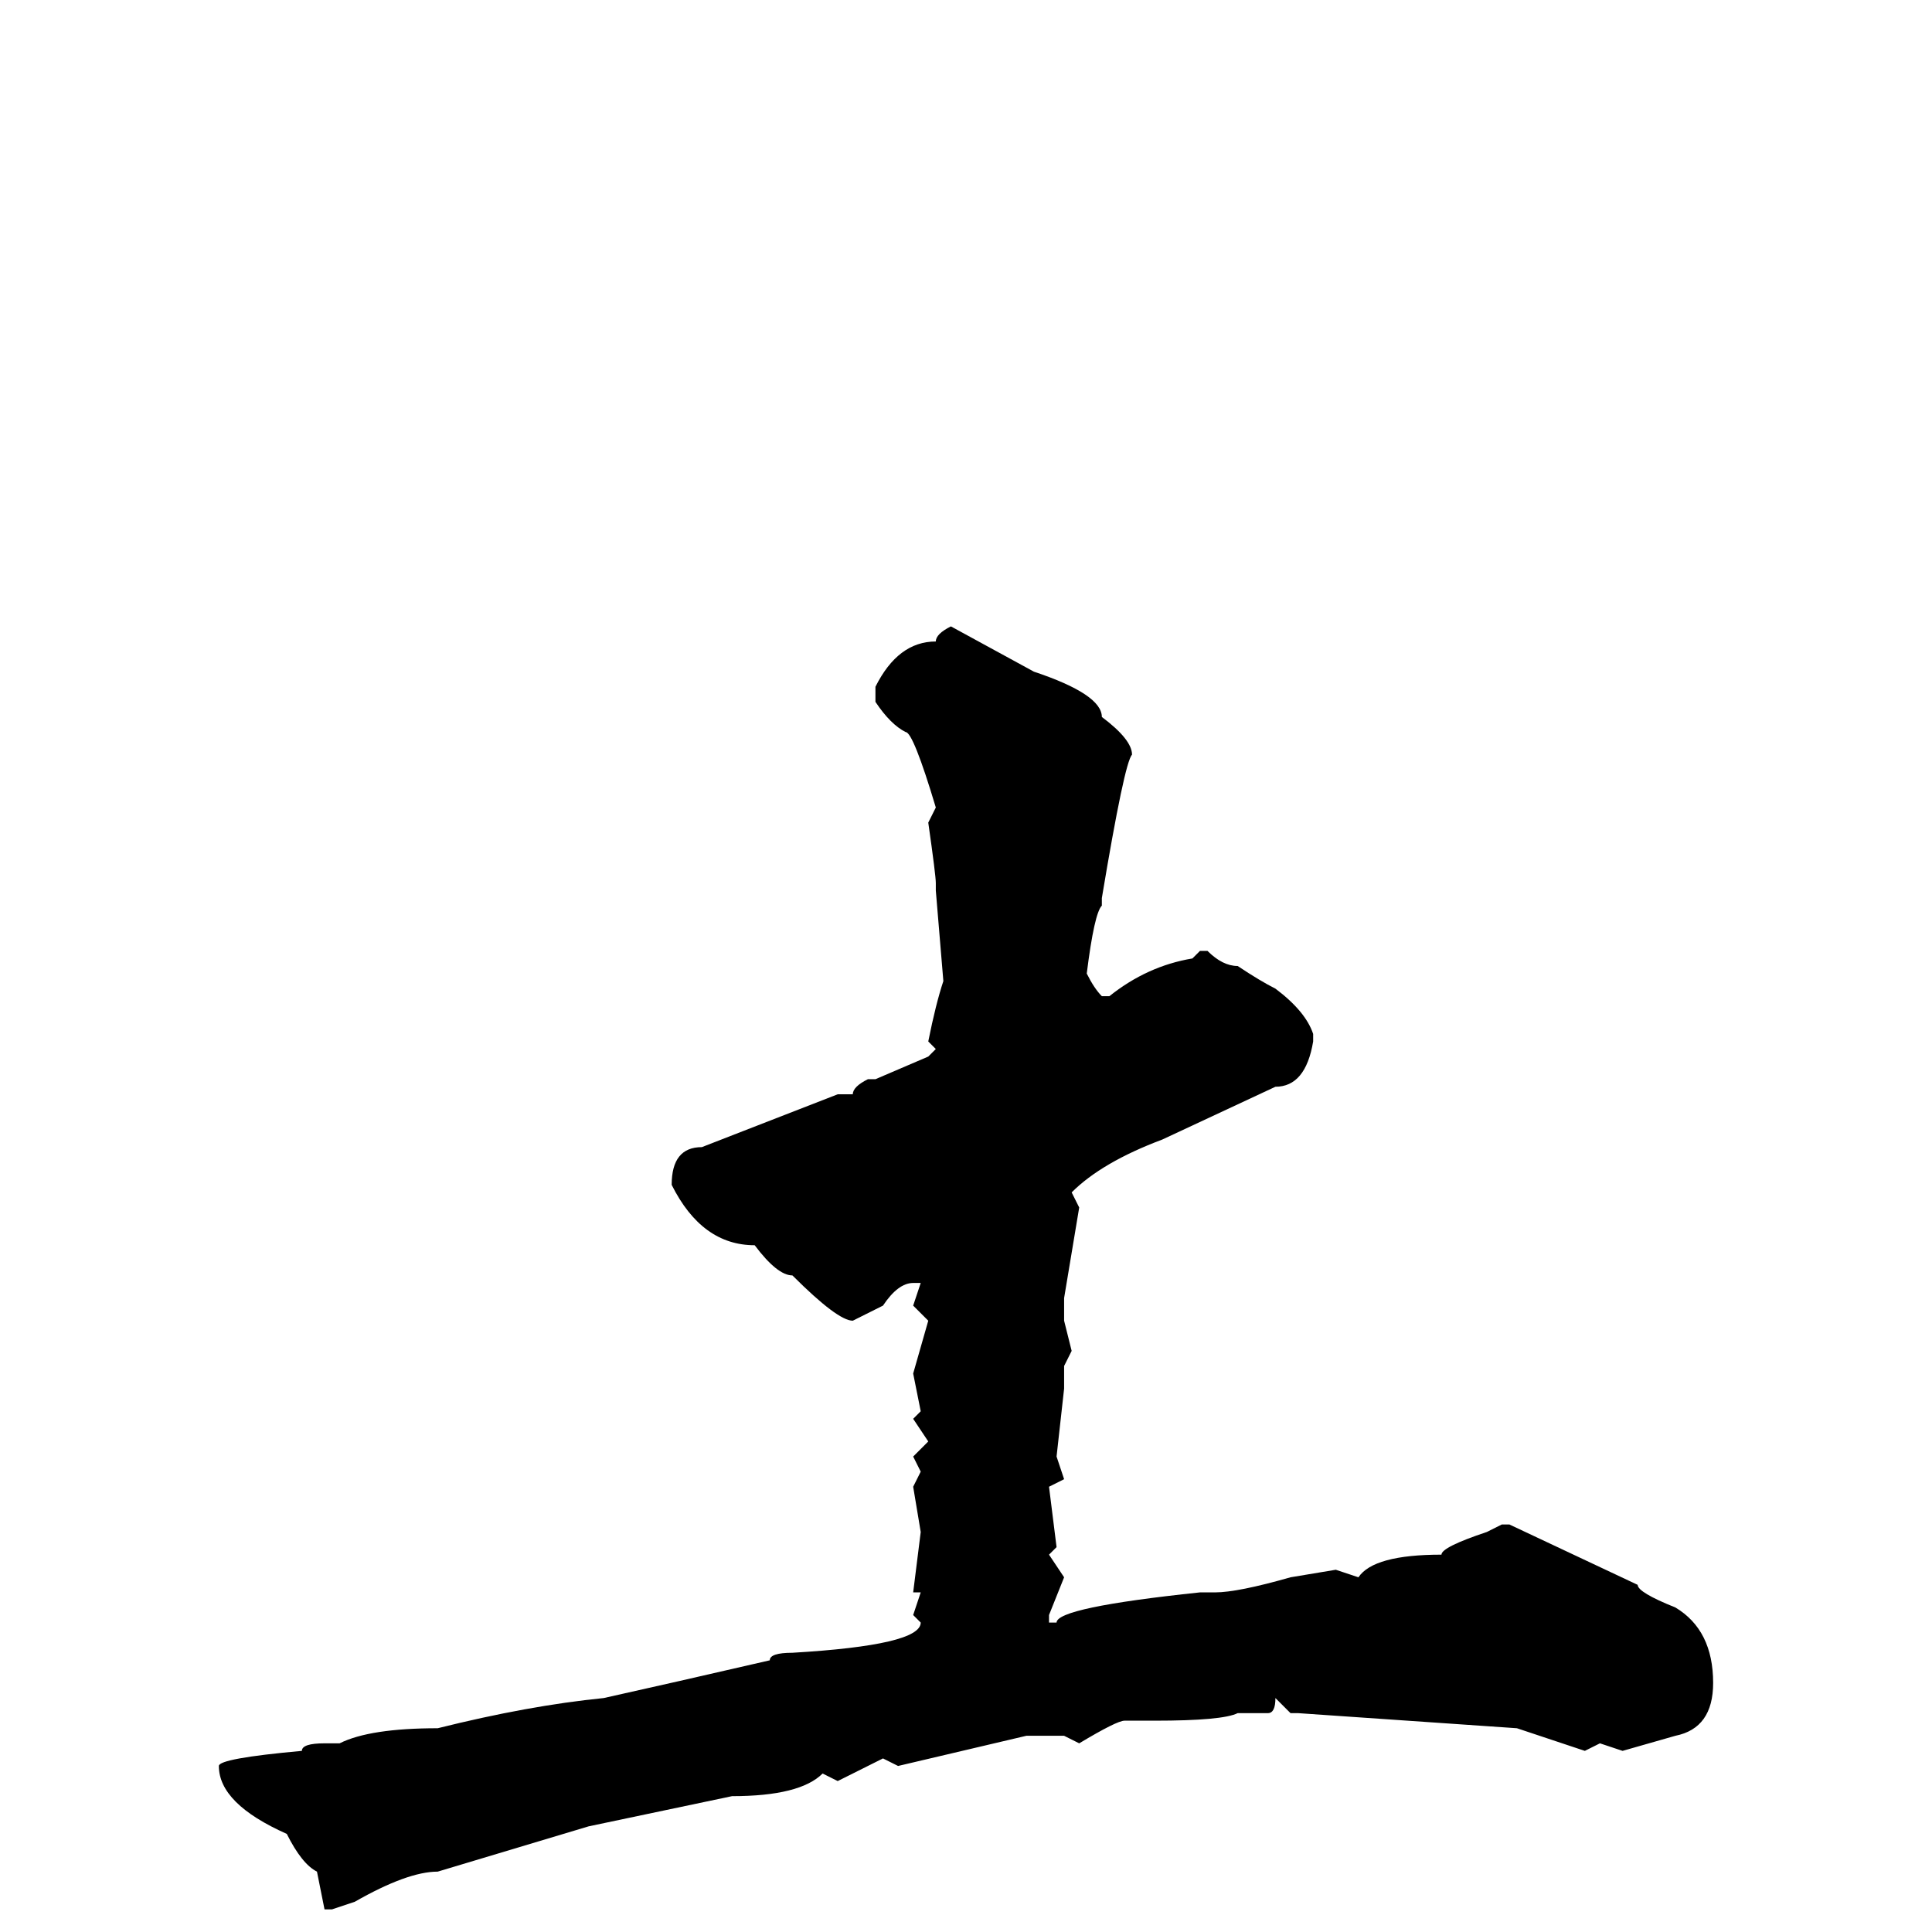 <svg xmlns="http://www.w3.org/2000/svg" viewBox="0 -256 256 256">
	<path fill="#000000" d="M126 -173L137 -167Q146 -164 146 -161Q150 -158 150 -156Q149 -155 146 -137V-136Q145 -135 144 -127Q145 -125 146 -124H147Q152 -128 158 -129L159 -130H160Q162 -128 164 -128Q167 -126 169 -125Q173 -122 174 -119V-118Q173 -112 169 -112L154 -105Q146 -102 142 -98L143 -96L141 -84V-81L142 -77L141 -75V-72L140 -63L141 -60L139 -59L140 -51L139 -50L141 -47L139 -42V-41H140Q140 -43 159 -45H161Q164 -45 171 -47L177 -48L180 -47Q182 -50 191 -50Q191 -51 197 -53L199 -54H200L217 -46Q217 -45 222 -43Q227 -40 227 -33Q227 -27 222 -26L215 -24L212 -25L210 -24L201 -27L172 -29H171L169 -31Q169 -29 168 -29H164Q162 -28 153 -28H149Q148 -28 143 -25L141 -26H136L119 -22L117 -23L111 -20L109 -21Q106 -18 97 -18L78 -14L58 -8Q54 -8 47 -4L44 -3H43L42 -8Q40 -9 38 -13Q29 -17 29 -22Q29 -23 40 -24Q40 -25 43 -25H45Q49 -27 58 -27Q70 -30 80 -31Q89 -33 102 -36Q102 -37 105 -37Q122 -38 122 -41L121 -42L122 -45H121L122 -53L121 -59L122 -61L121 -63L123 -65L121 -68L122 -69L121 -74L123 -81L121 -83L122 -86H121Q119 -86 117 -83L113 -81Q111 -81 105 -87Q103 -87 100 -91Q93 -91 89 -99Q89 -104 93 -104L111 -111H113Q113 -112 115 -113H116L123 -116L124 -117L123 -118Q124 -123 125 -126L124 -138V-139Q124 -140 123 -147L124 -149Q121 -159 120 -159Q118 -160 116 -163V-165Q119 -171 124 -171Q124 -172 126 -173Z"/>
</svg>